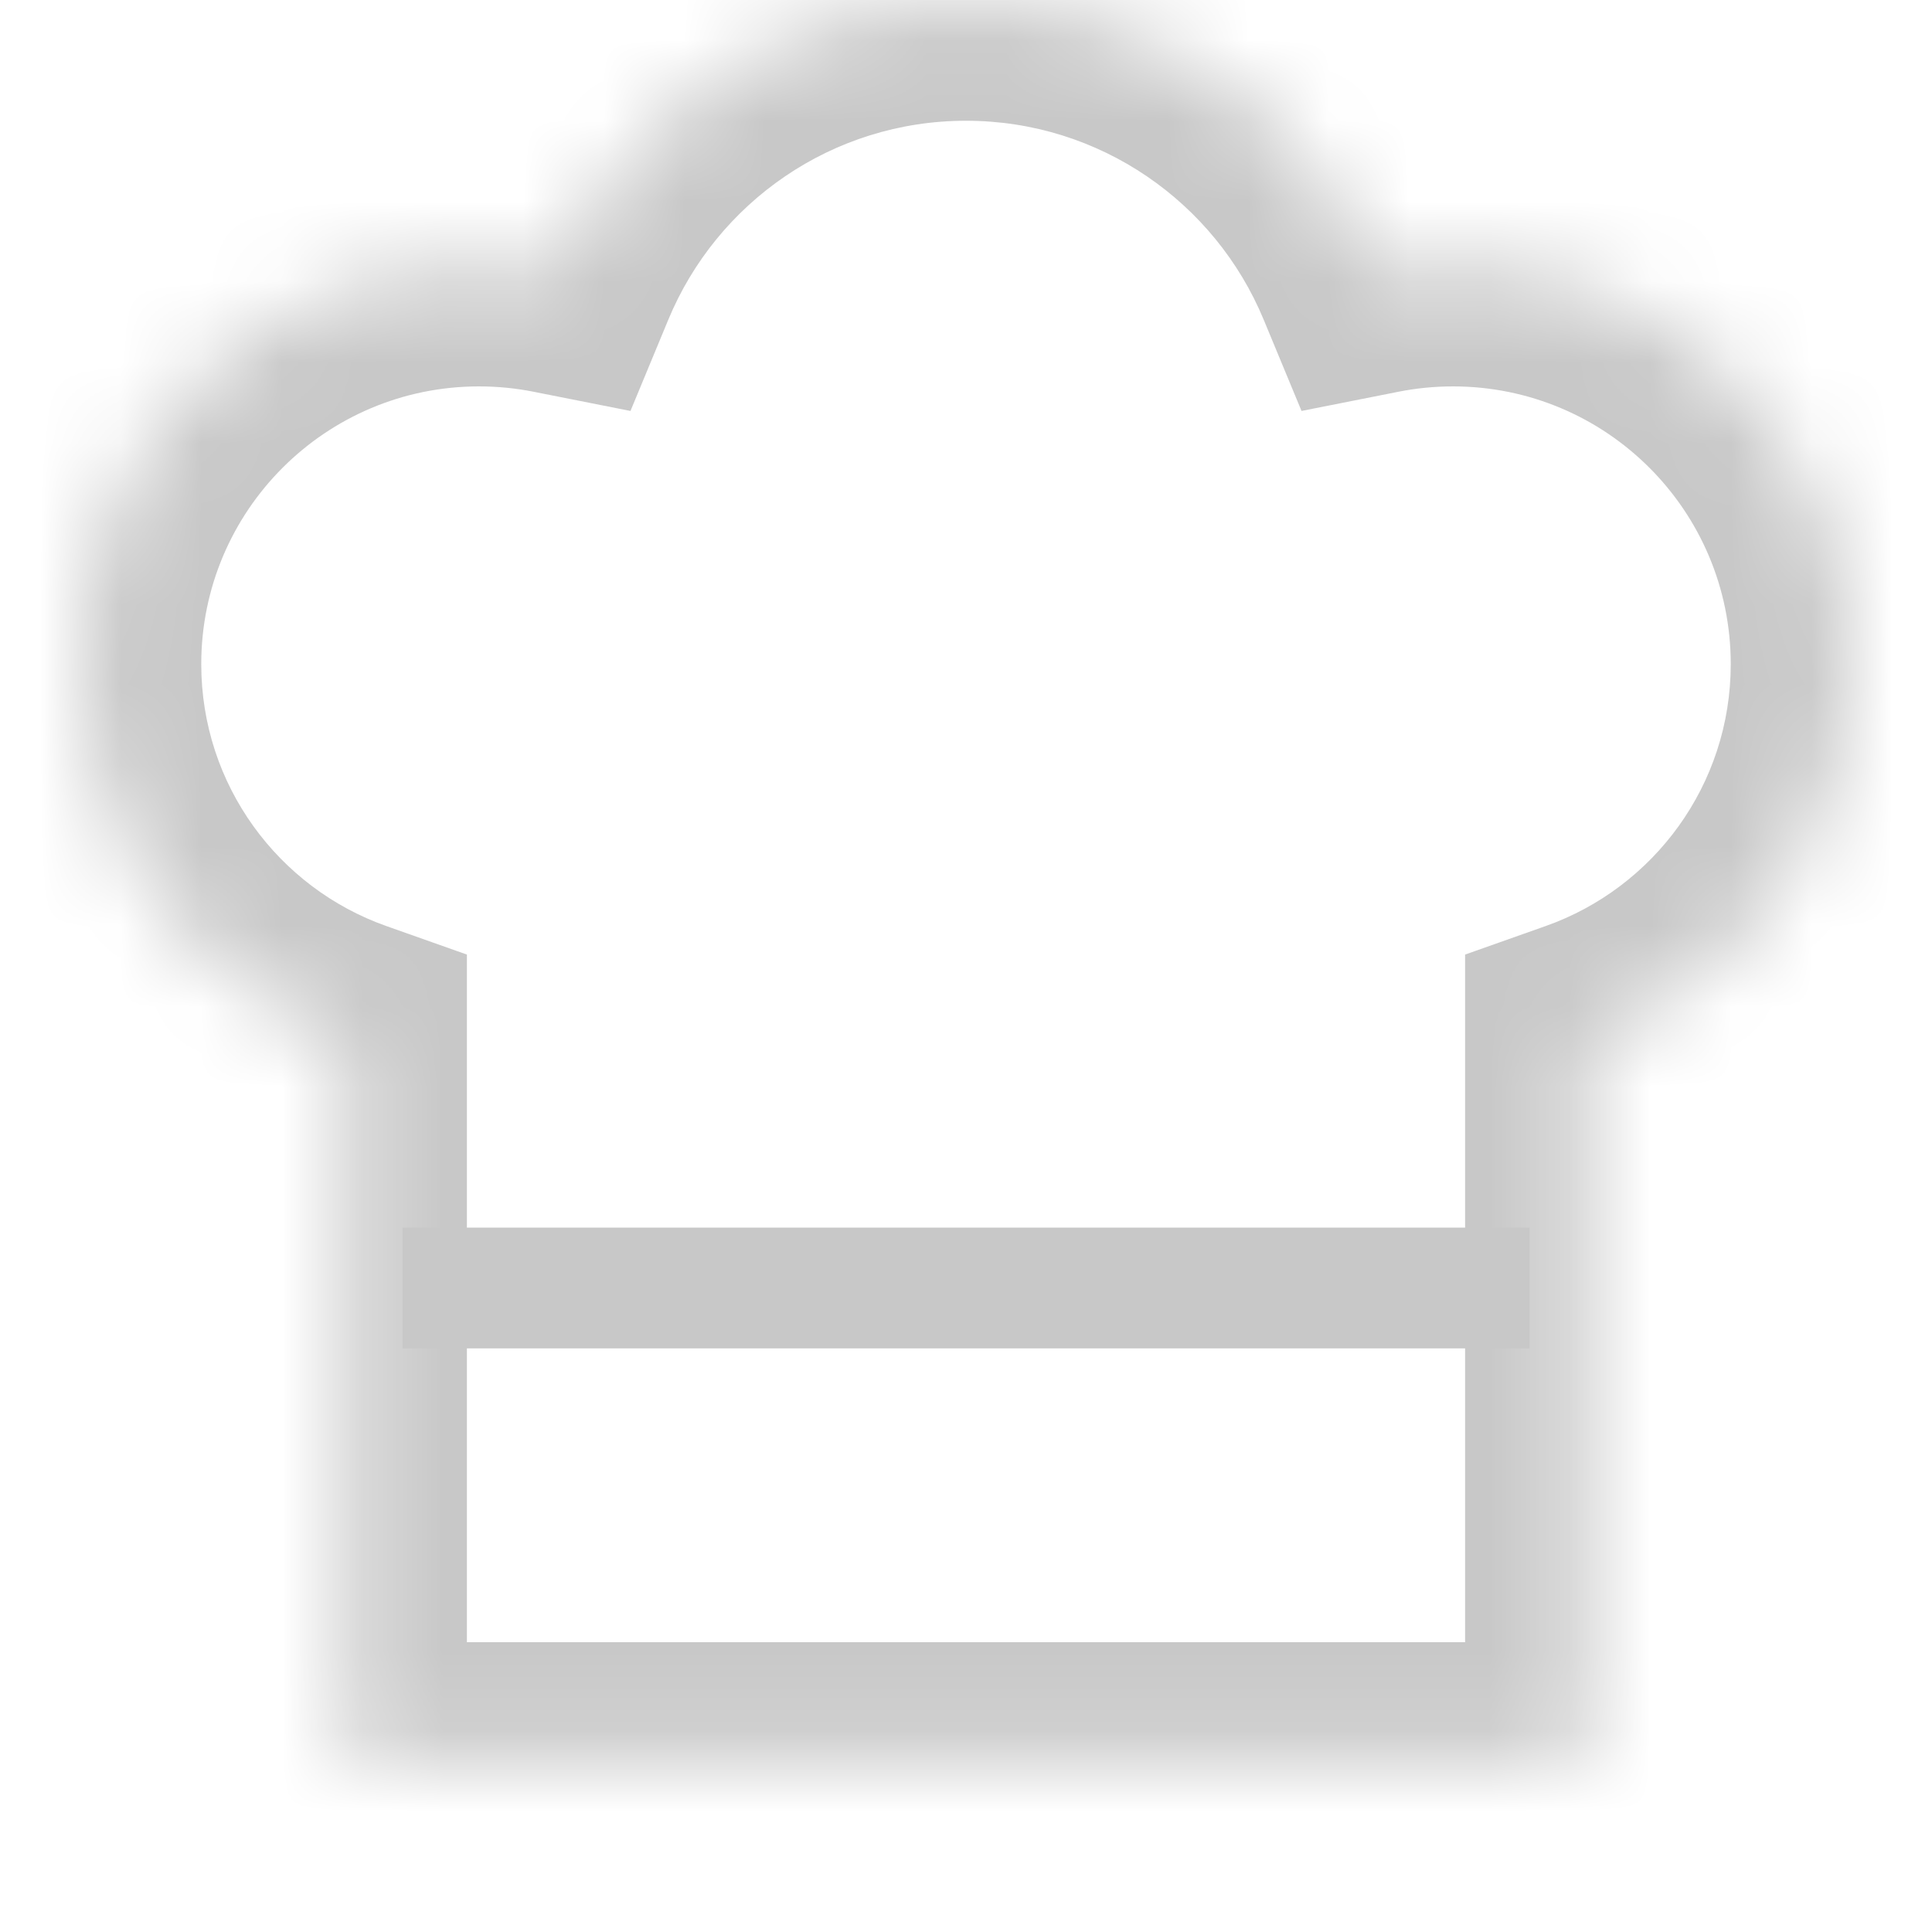 <svg width="24" height="24" viewBox="0 0 24 24" fill="none" xmlns="http://www.w3.org/2000/svg">
<mask id="path-1-inside-1_36_361" fill="white">
<path fill-rule="evenodd" clip-rule="evenodd" d="M6.917 3.394C7.744 1.402 9.708 0 12 0C14.292 0 16.256 1.402 17.083 3.394C17.395 3.333 17.719 3.3 18.05 3.3C20.784 3.3 23 5.516 23 8.25C23 10.405 21.623 12.239 19.7 12.918V21.9H4.3V12.918C2.377 12.239 1 10.405 1 8.25C1 5.516 3.216 3.3 5.95 3.3C6.281 3.3 6.605 3.332 6.917 3.394Z"/>
</mask>
<path d="M6.917 3.394L6.626 4.866L7.832 5.105L8.303 3.969L6.917 3.394ZM17.083 3.394L15.697 3.969L16.168 5.105L17.374 4.866L17.083 3.394ZM19.7 12.918L19.2 11.504L18.2 11.858V12.918H19.7ZM19.7 21.9V23.4H21.2V21.9H19.7ZM4.3 21.9H2.8V23.4H4.3V21.9ZM4.3 12.918H5.8V11.858L4.8 11.504L4.3 12.918ZM8.303 3.969C8.905 2.517 10.336 1.5 12 1.5V-1.5C9.081 -1.5 6.583 0.286 5.532 2.82L8.303 3.969ZM12 1.5C13.664 1.5 15.095 2.517 15.697 3.969L18.468 2.82C17.418 0.286 14.919 -1.5 12 -1.5V1.5ZM17.374 4.866C17.591 4.823 17.817 4.8 18.05 4.8V1.8C17.621 1.8 17.199 1.842 16.791 1.923L17.374 4.866ZM18.05 4.8C19.956 4.8 21.5 6.345 21.5 8.25H24.5C24.5 4.688 21.612 1.8 18.05 1.8V4.8ZM21.5 8.25C21.5 9.75 20.542 11.03 19.2 11.504L20.2 14.333C22.703 13.448 24.5 11.061 24.5 8.25H21.5ZM18.2 12.918V21.9H21.2V12.918H18.2ZM19.7 20.4H4.3V23.4H19.7V20.4ZM5.8 21.9V12.918H2.8V21.9H5.8ZM4.8 11.504C3.458 11.03 2.5 9.75 2.5 8.25H-0.5C-0.5 11.061 1.297 13.448 3.8 14.333L4.8 11.504ZM2.5 8.25C2.5 6.345 4.045 4.8 5.95 4.8V1.8C2.388 1.8 -0.5 4.688 -0.5 8.25H2.5ZM5.95 4.8C6.183 4.8 6.409 4.823 6.626 4.866L7.209 1.923C6.801 1.842 6.379 1.8 5.95 1.8V4.8Z" fill="#C8C8C8" mask="url(#path-1-inside-1_36_361)"/>
<path d="M5 16H19" stroke="#C8C8C8" stroke-width="1.5"/>
</svg>

